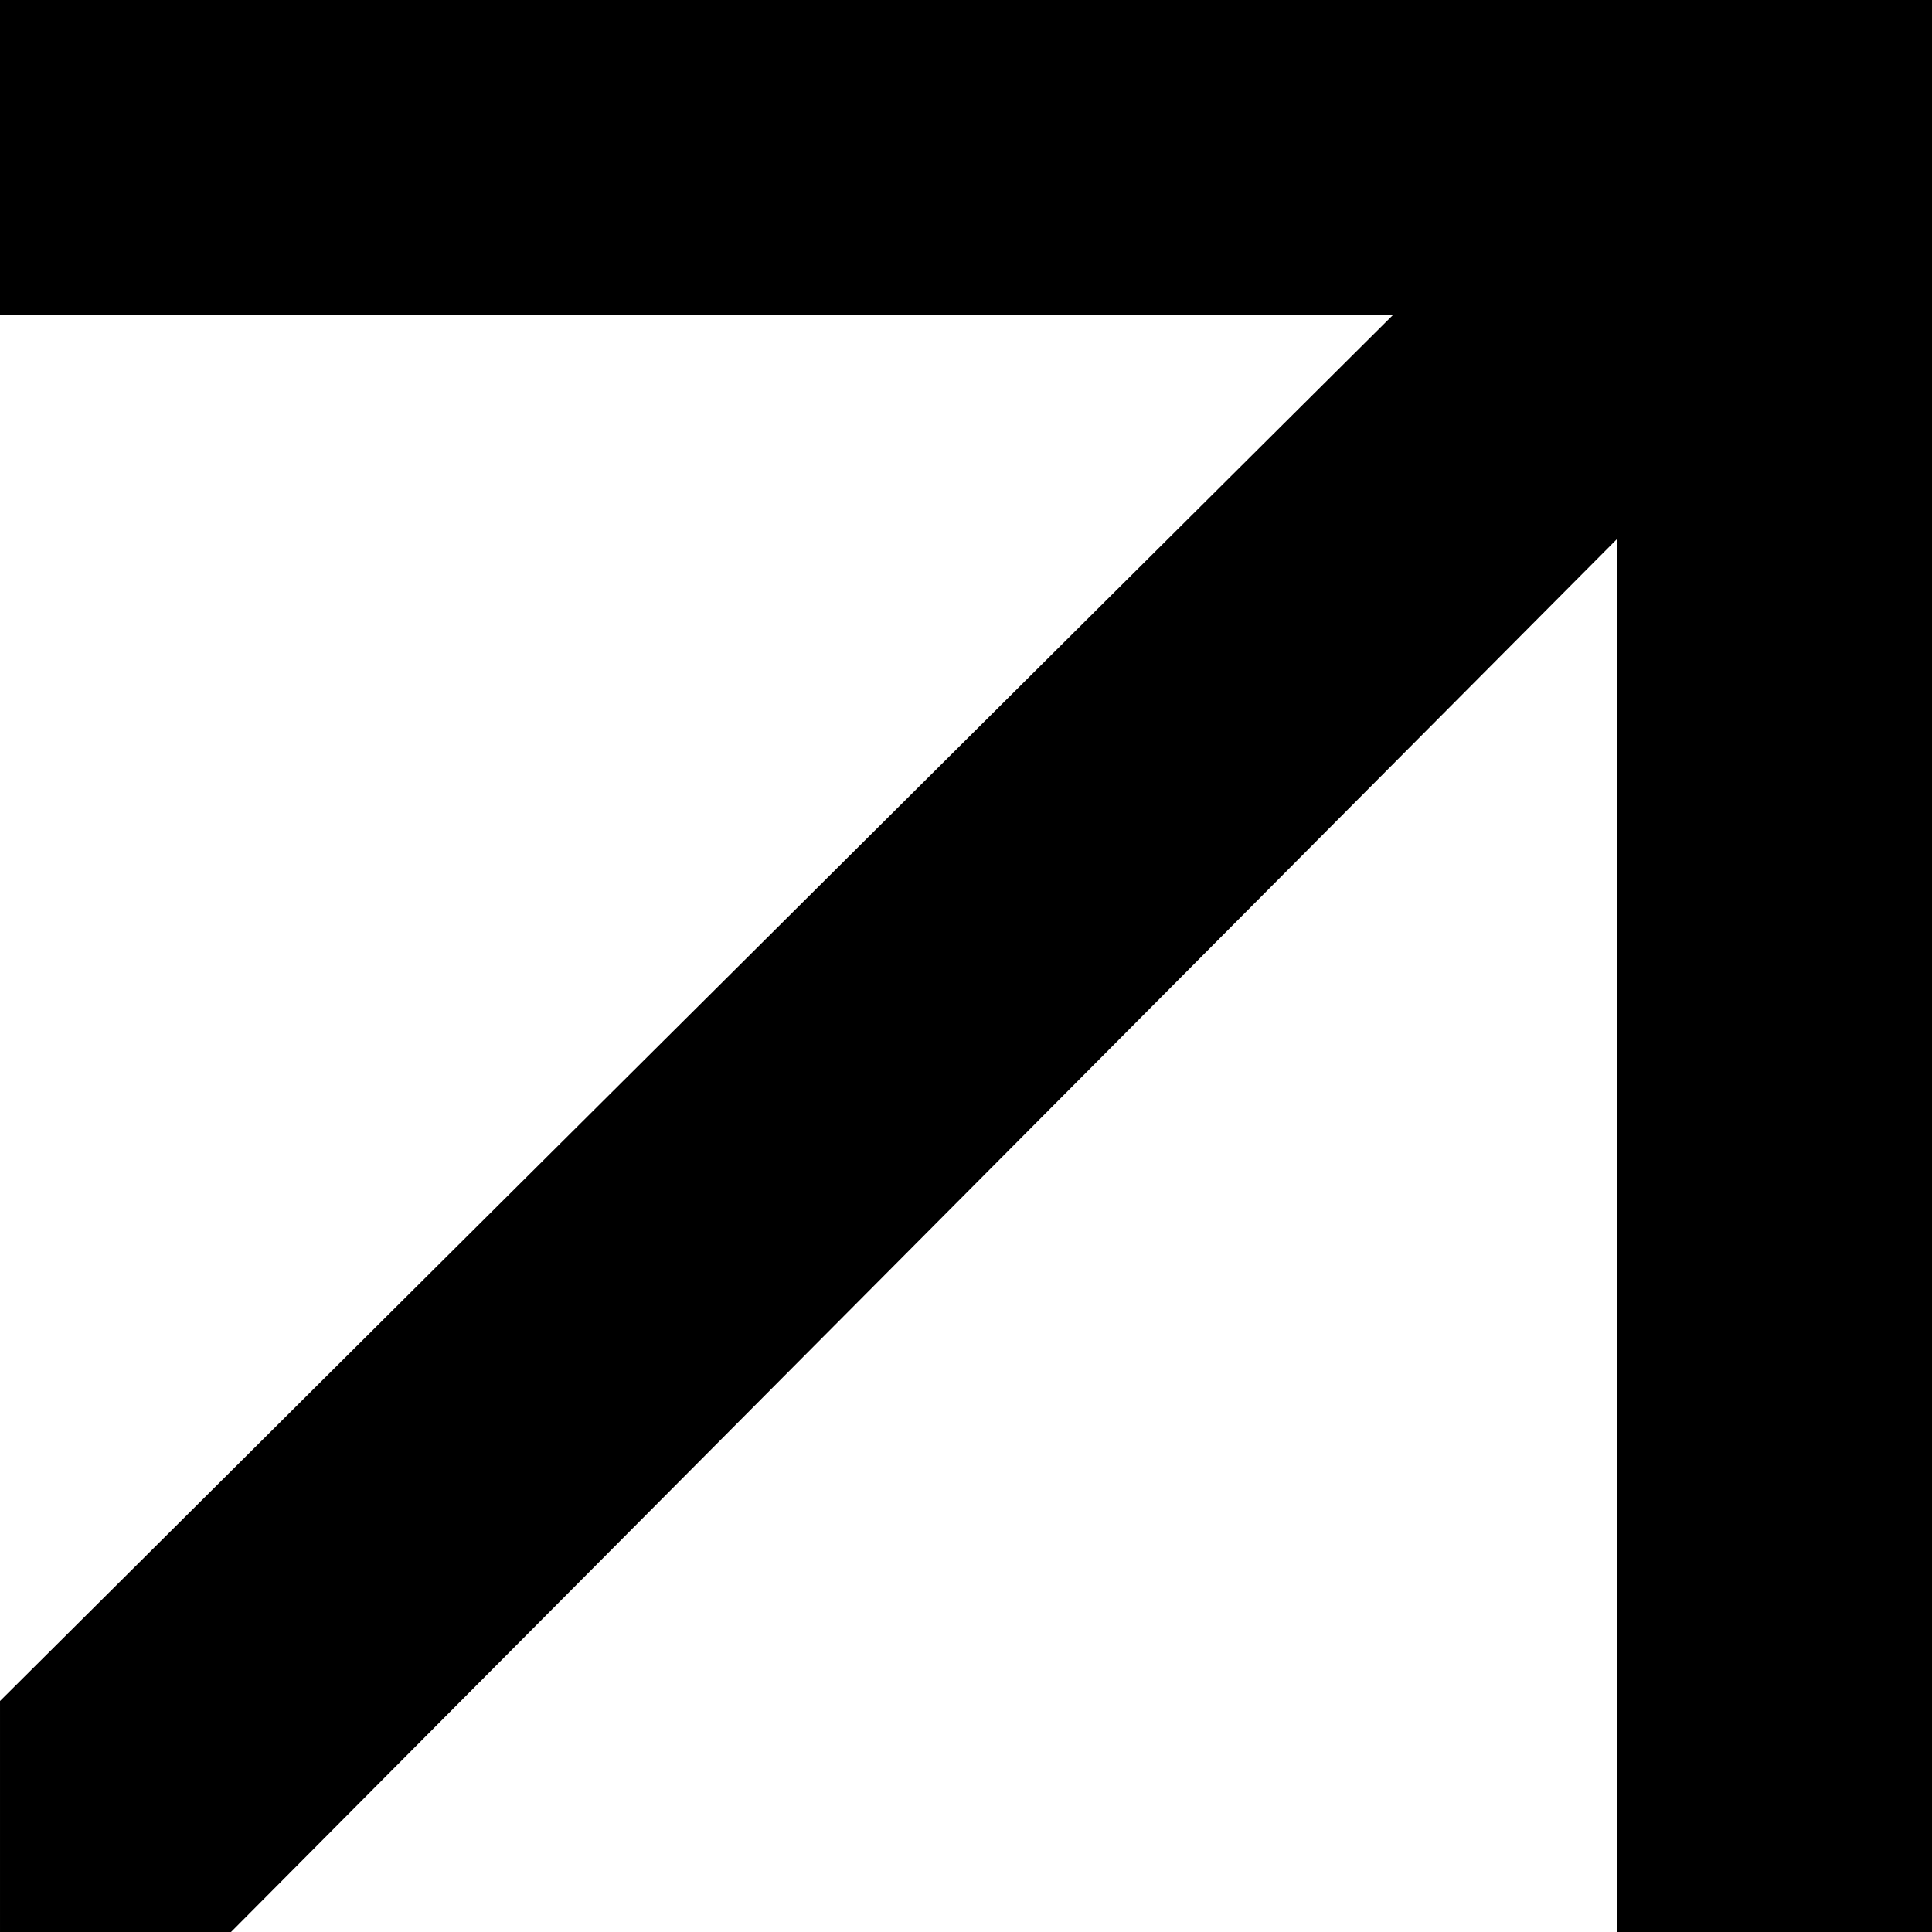 <svg width="23" height="23" viewBox="0 0 23 23" fill="none" xmlns="http://www.w3.org/2000/svg">
<path fill-rule="evenodd" clip-rule="evenodd" d="M23 3.75V0H23H19.25H0V3.75L16.583 3.75L5.55655e-05 20.25L7.08772e-05 23H2.75L19.25 6.417V23H23V3.75H23Z" fill="black"/>
</svg>
